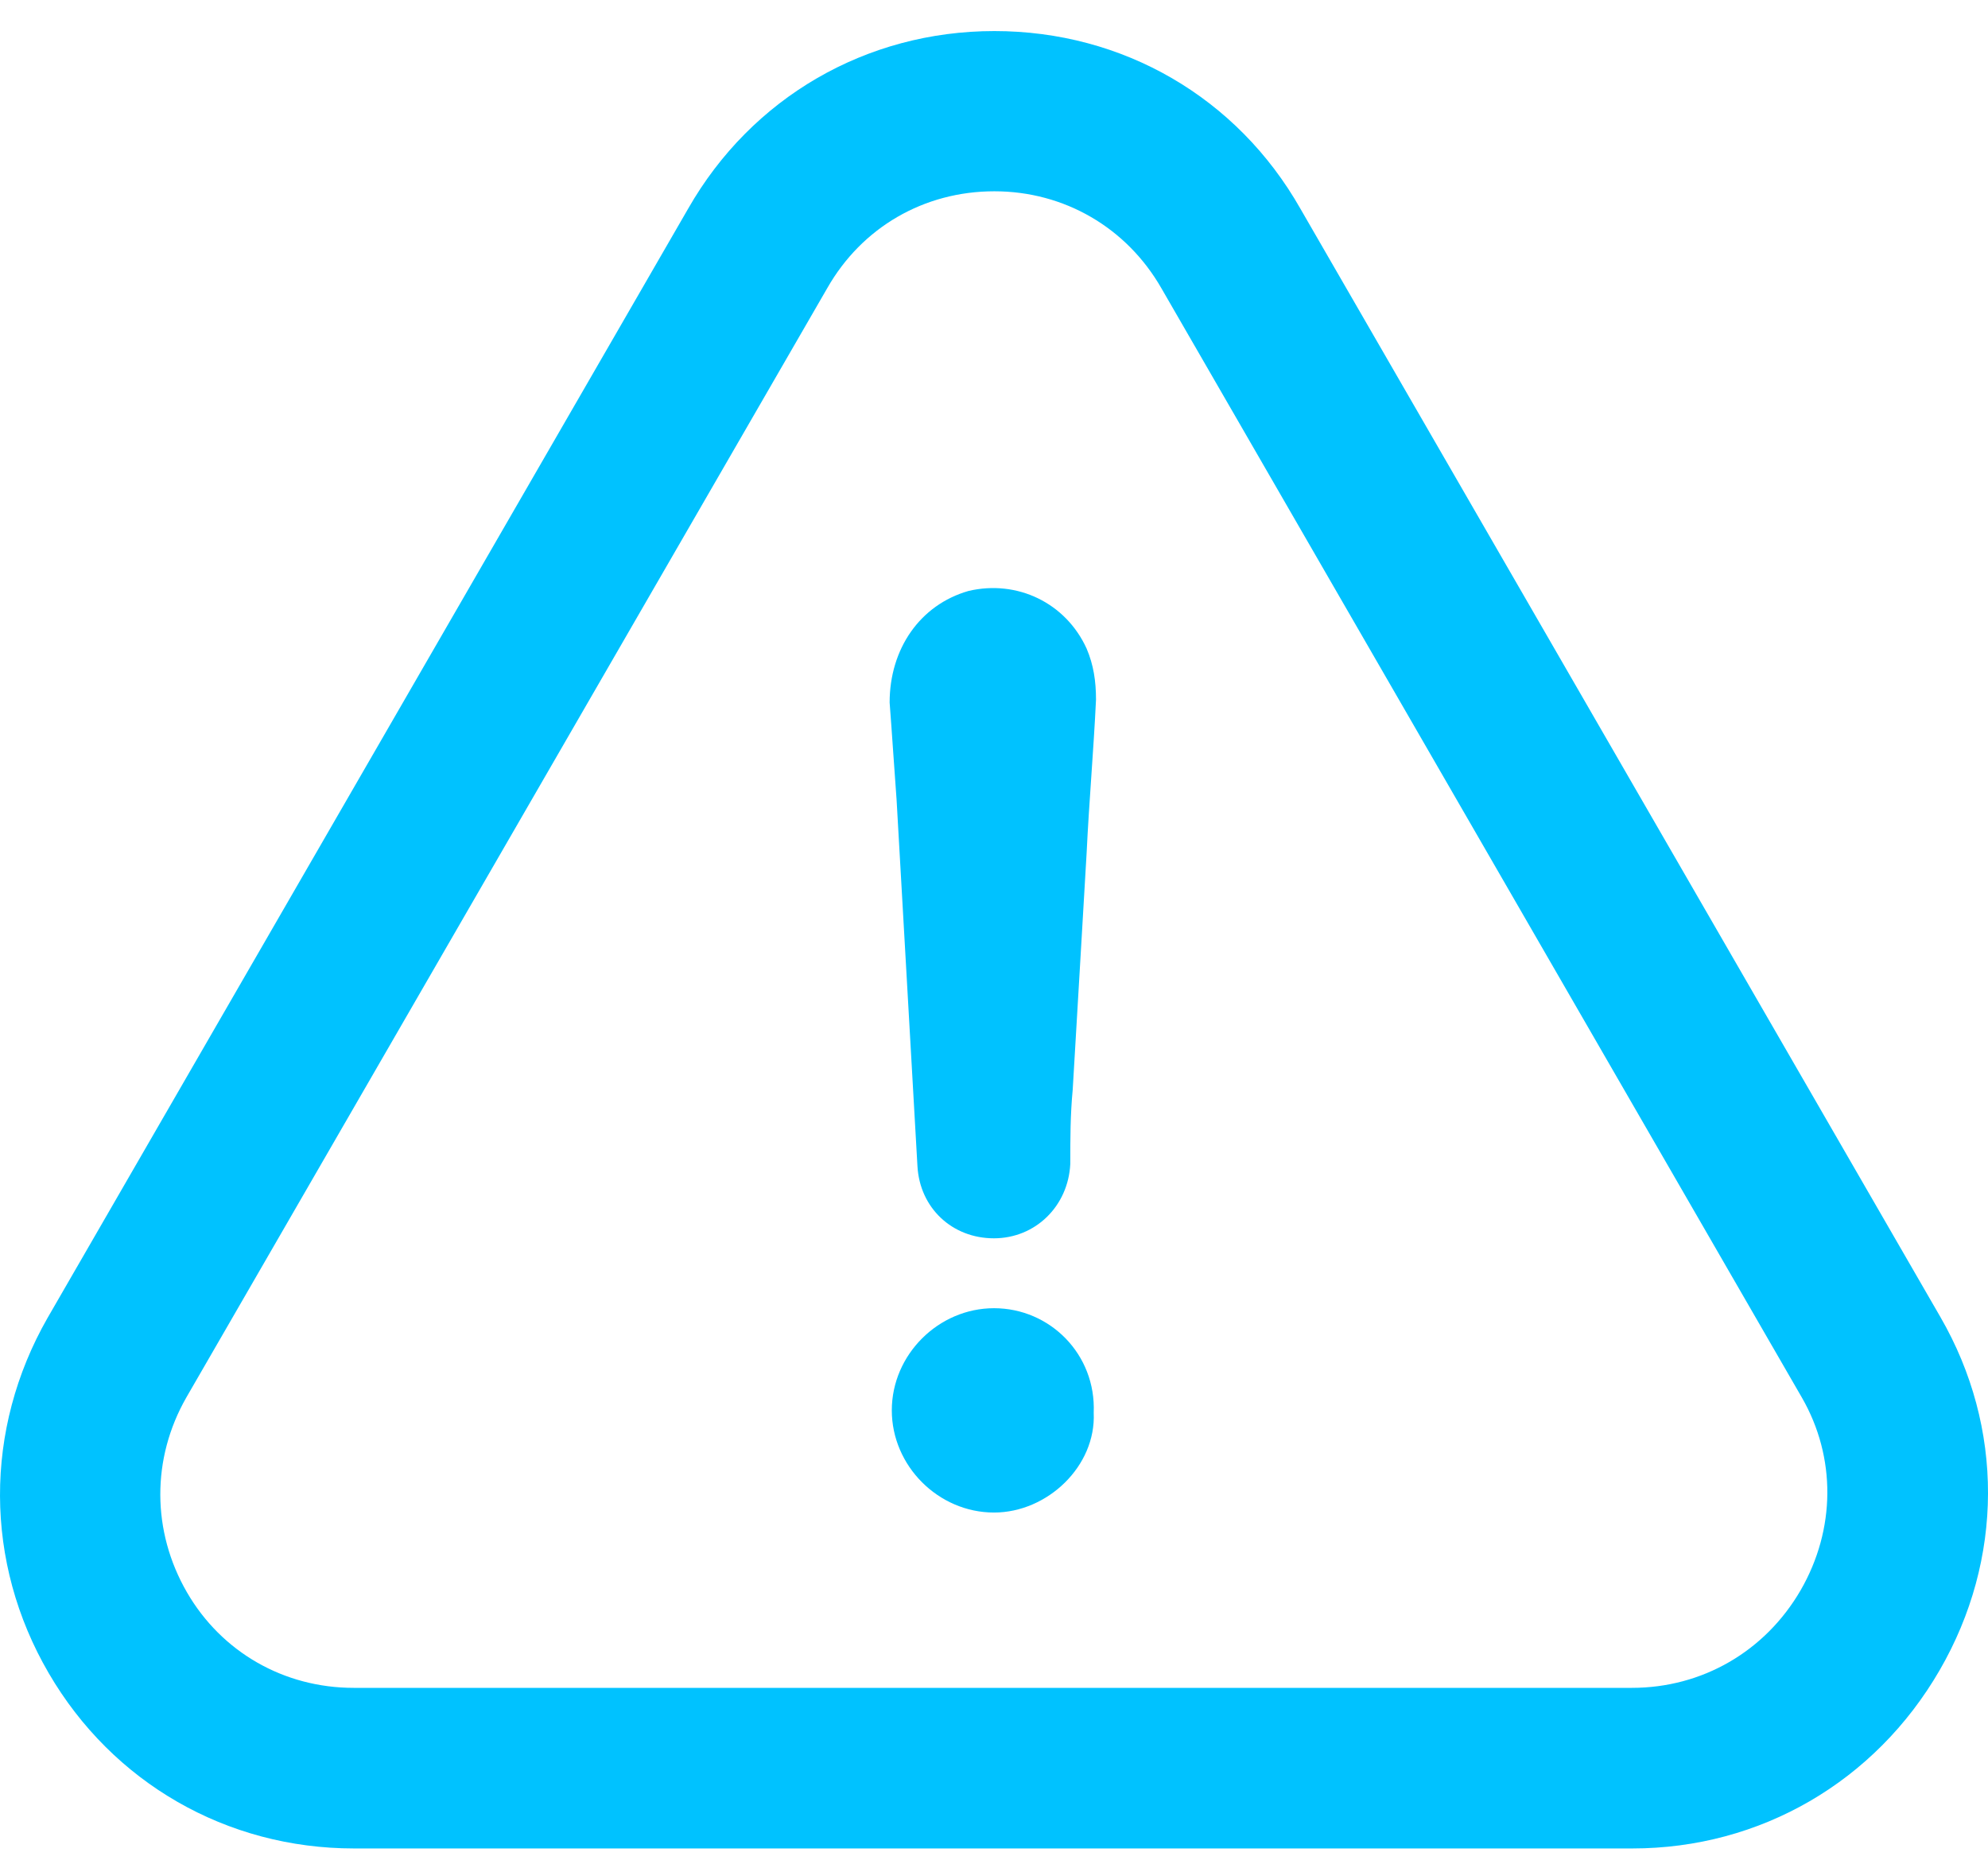 <svg width="32" height="30" viewBox="0 0 32 30" fill="none" xmlns="http://www.w3.org/2000/svg">
<path d="M16 21.057C15.105 21.057 14.355 21.806 14.355 22.701C14.355 23.596 15.105 24.346 16 24.346C16.862 24.346 17.645 23.596 17.605 22.741C17.645 21.8 16.901 21.057 16 21.057Z" fill="#00C2FF"/>
<path d="M31.221 26.885C32.254 25.102 32.261 22.977 31.235 21.201L20.933 3.361C19.914 1.566 18.072 0.5 16.006 0.5C13.941 0.5 12.099 1.572 11.079 3.355L0.765 21.214C-0.261 23.01 -0.255 25.148 0.784 26.931C1.811 28.694 3.646 29.753 5.698 29.753H26.275C28.334 29.753 30.182 28.68 31.221 26.885ZM28.985 25.595C28.413 26.582 27.399 27.168 26.268 27.168H5.692C4.573 27.168 3.567 26.595 3.008 25.628C2.442 24.648 2.436 23.477 3.001 22.491L13.316 4.638C13.875 3.657 14.875 3.079 16.006 3.079C17.131 3.079 18.137 3.664 18.697 4.644L29.005 22.497C29.557 23.457 29.55 24.615 28.985 25.595Z" fill="#00C2FF"/>
<path d="M15.59 9.512C14.807 9.736 14.32 10.446 14.32 11.308C14.36 11.828 14.393 12.354 14.432 12.874C14.544 14.854 14.656 16.794 14.768 18.774C14.807 19.445 15.327 19.932 15.998 19.932C16.669 19.932 17.195 19.412 17.228 18.735C17.228 18.327 17.228 17.952 17.267 17.538C17.34 16.268 17.419 14.998 17.491 13.729C17.53 12.906 17.603 12.084 17.642 11.262C17.642 10.966 17.603 10.703 17.491 10.44C17.155 9.703 16.373 9.328 15.59 9.512Z" fill="#00C2FF"/>
</svg>

